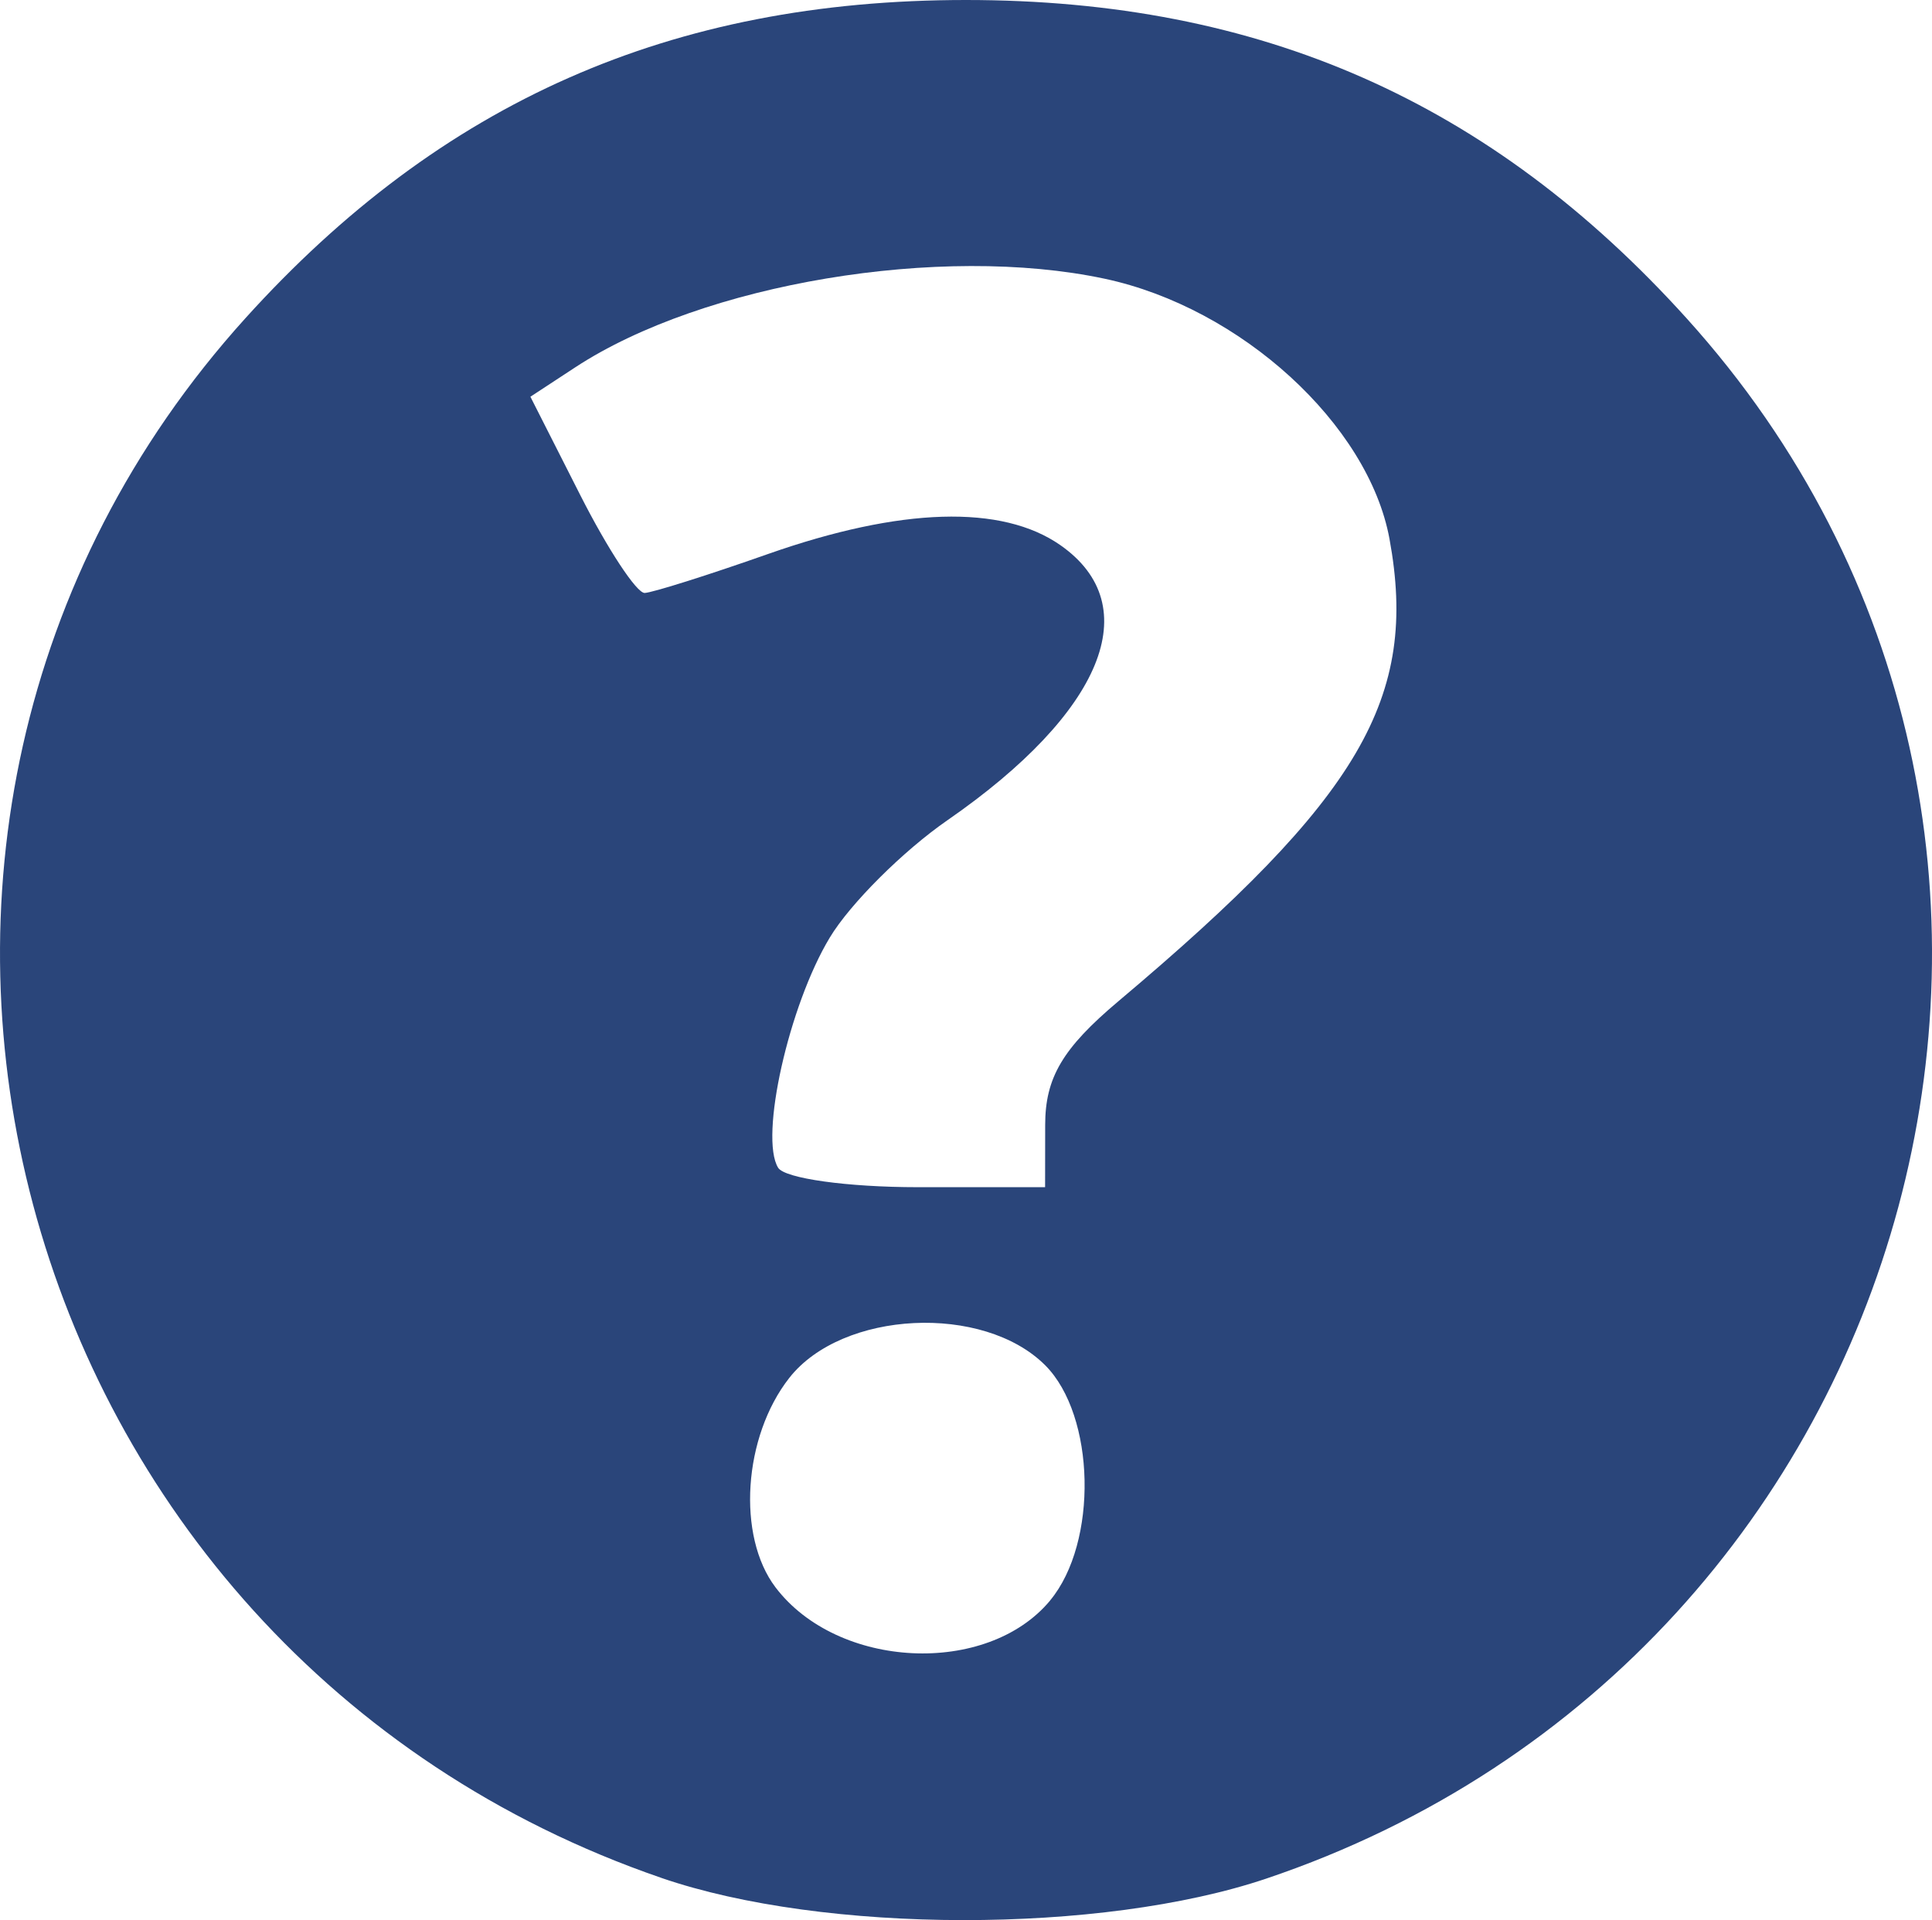 <?xml version="1.0" encoding="UTF-8" standalone="no"?>
<svg
   xmlns:dc="http://purl.org/dc/elements/1.1/"
   xmlns:cc="http://creativecommons.org/ns#"
   xmlns:rdf="http://www.w3.org/1999/02/22-rdf-syntax-ns#"
   xmlns:svg="http://www.w3.org/2000/svg"
   xmlns="http://www.w3.org/2000/svg"
   id="svg8"
   version="1.1"
   viewBox="0 0 25.829 25.675"
   height="25.675mm"
   width="25.829mm">
  <defs
     id="defs2" />
  <g
     transform="translate(155.37,-150.355)"
     id="layer1">
    <path
       id="path21"
       d=""
       style="fill:#000000;stroke-width:0.265" />
    <path
       id="path3761"
       d="m -146.528,175.466 c -8.807,-3.029 -11.738,-14.021 -5.561,-20.856 2.617,-2.896 5.694,-4.255 9.633,-4.255 3.939,0 7.016,1.359 9.633,4.255 6.197,6.857 3.227,17.885 -5.62,20.866 -2.206,0.743 -5.91,0.739 -8.086,-0.01 z m 5.197,-3.71 c 0.643,-0.774 0.607,-2.472 -0.066,-3.145 -0.826,-0.826 -2.711,-0.734 -3.42,0.168 -0.617,0.785 -0.705,2.117 -0.185,2.802 0.833,1.097 2.828,1.192 3.672,0.175 z m -0.066,-6.357 c 0,-0.633 0.233,-1.027 0.977,-1.654 3.236,-2.724 4.017,-4.057 3.626,-6.185 -0.282,-1.531 -1.988,-3.09 -3.808,-3.478 -2.191,-0.467 -5.367,0.064 -7.076,1.184 l -0.601,0.394 0.667,1.316 c 0.367,0.724 0.754,1.312 0.861,1.308 0.107,-0.005 0.849,-0.239 1.649,-0.521 1.775,-0.624 3.128,-0.665 3.91,-0.117 1.155,0.809 0.569,2.236 -1.51,3.676 -0.594,0.411 -1.303,1.118 -1.575,1.571 -0.547,0.907 -0.942,2.669 -0.69,3.077 0.088,0.143 0.928,0.26 1.865,0.26 h 1.704 z"
       style="fill:#2a457a;stroke-width:0.265" />
  </g>
</svg>
